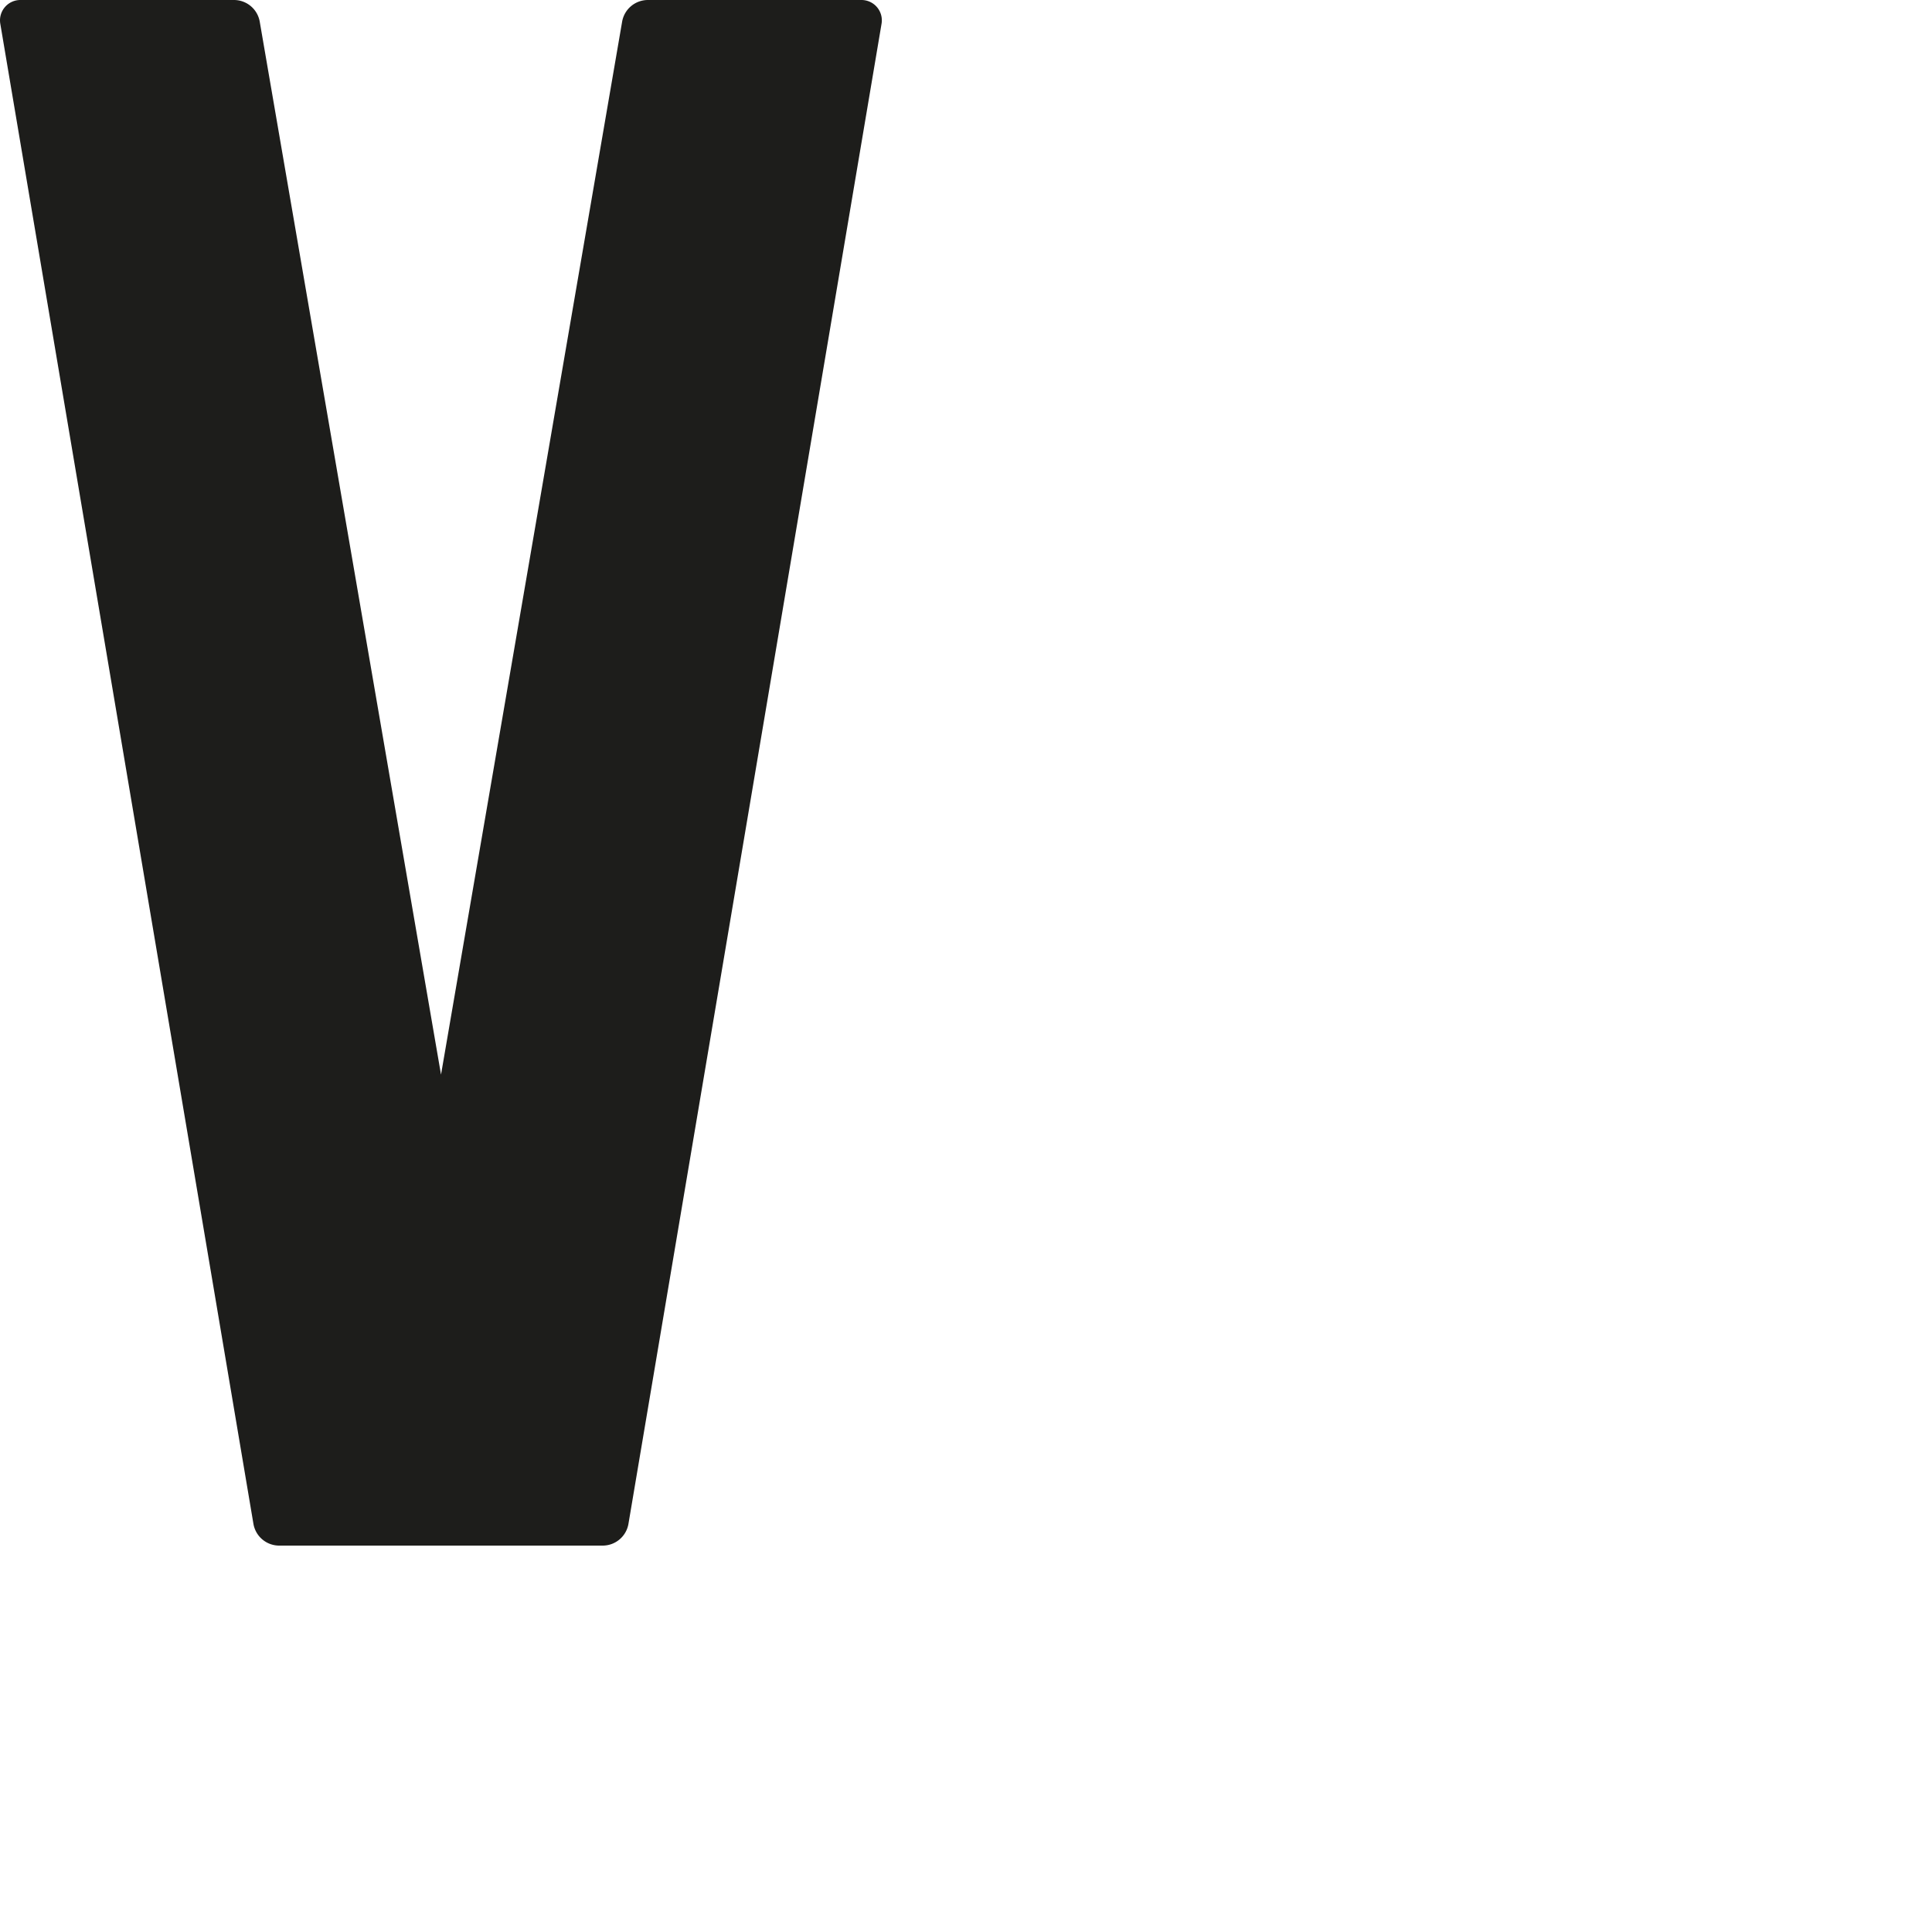 <svg id="Livello_1" data-name="Livello 1" xmlns="http://www.w3.org/2000/svg" viewBox="0 0 1000 1000"><defs><style>.cls-1{fill:#1d1d1b;}</style></defs><title>v-01</title><path class="cls-1" d="M456.29,12.28l-131,776.43A13.54,13.54,0,0,1,311.92,800H144.52a13.54,13.54,0,0,1-13.35-11.29L.15,12.28A10.53,10.53,0,0,1,10.53,0H121.1a13.54,13.54,0,0,1,13.35,11.28l93.82,544.94L322,11.29A13.54,13.54,0,0,1,335.34,0H445.91A10.53,10.53,0,0,1,456.29,12.28Z"/></svg>